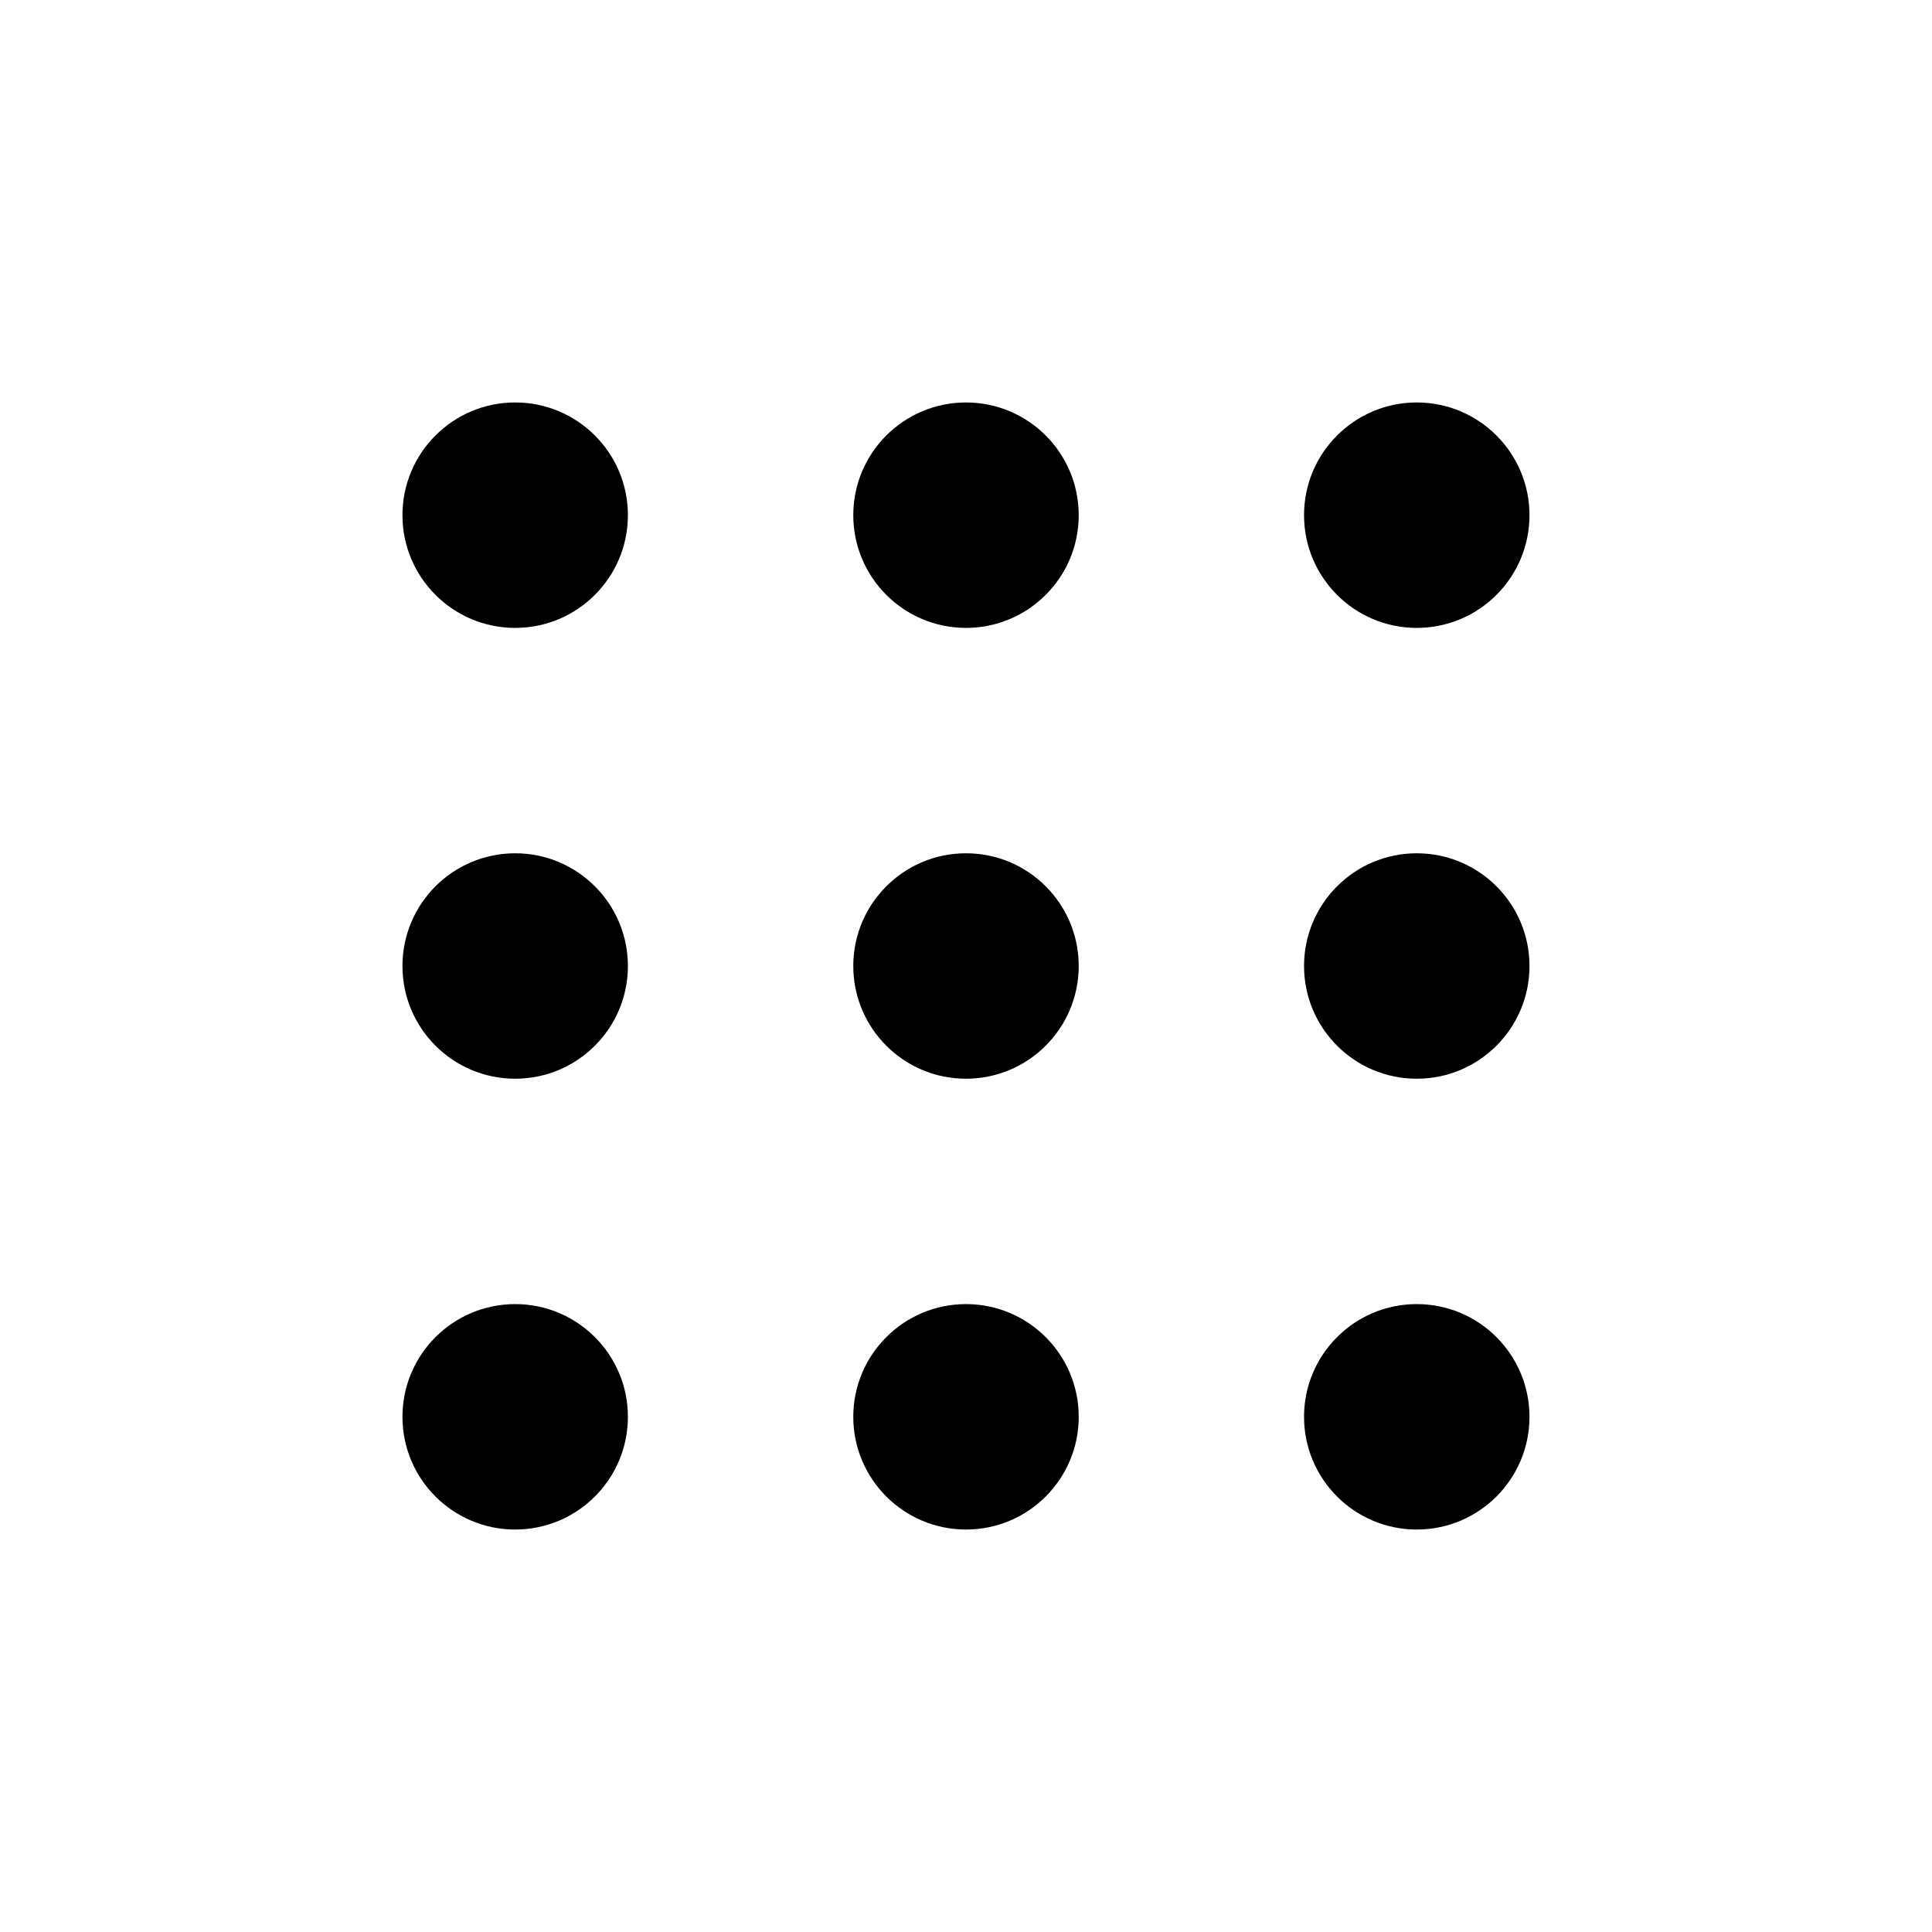 <!-- Generated by IcoMoon.io -->
<svg version="1.1" xmlns="http://www.w3.org/2000/svg" width="32" height="32" viewBox="0 0 32 32">
<title>my-goals</title>
<path d="M10.4 8.533c0 1.031-0.836 1.867-1.867 1.867s-1.867-0.836-1.867-1.867c0-1.031 0.836-1.867 1.867-1.867s1.867 0.836 1.867 1.867zM17.867 8.533c0 1.031-0.836 1.867-1.867 1.867s-1.867-0.836-1.867-1.867c0-1.031 0.836-1.867 1.867-1.867s1.867 0.836 1.867 1.867zM25.333 8.533c0 1.031-0.836 1.867-1.867 1.867s-1.867-0.836-1.867-1.867c0-1.031 0.836-1.867 1.867-1.867s1.867 0.836 1.867 1.867zM10.4 16c0 1.031-0.836 1.867-1.867 1.867s-1.867-0.836-1.867-1.867c0-1.031 0.836-1.867 1.867-1.867s1.867 0.836 1.867 1.867zM17.867 16c0 1.031-0.836 1.867-1.867 1.867s-1.867-0.836-1.867-1.867c0-1.031 0.836-1.867 1.867-1.867s1.867 0.836 1.867 1.867zM25.333 16c0 1.031-0.836 1.867-1.867 1.867s-1.867-0.836-1.867-1.867c0-1.031 0.836-1.867 1.867-1.867s1.867 0.836 1.867 1.867zM10.4 23.467c0 1.031-0.836 1.867-1.867 1.867s-1.867-0.836-1.867-1.867c0-1.031 0.836-1.867 1.867-1.867s1.867 0.836 1.867 1.867zM17.867 23.467c0 1.031-0.836 1.867-1.867 1.867s-1.867-0.836-1.867-1.867c0-1.031 0.836-1.867 1.867-1.867s1.867 0.836 1.867 1.867zM25.333 23.467c0 1.031-0.836 1.867-1.867 1.867s-1.867-0.836-1.867-1.867c0-1.031 0.836-1.867 1.867-1.867s1.867 0.836 1.867 1.867z"></path>
</svg>
